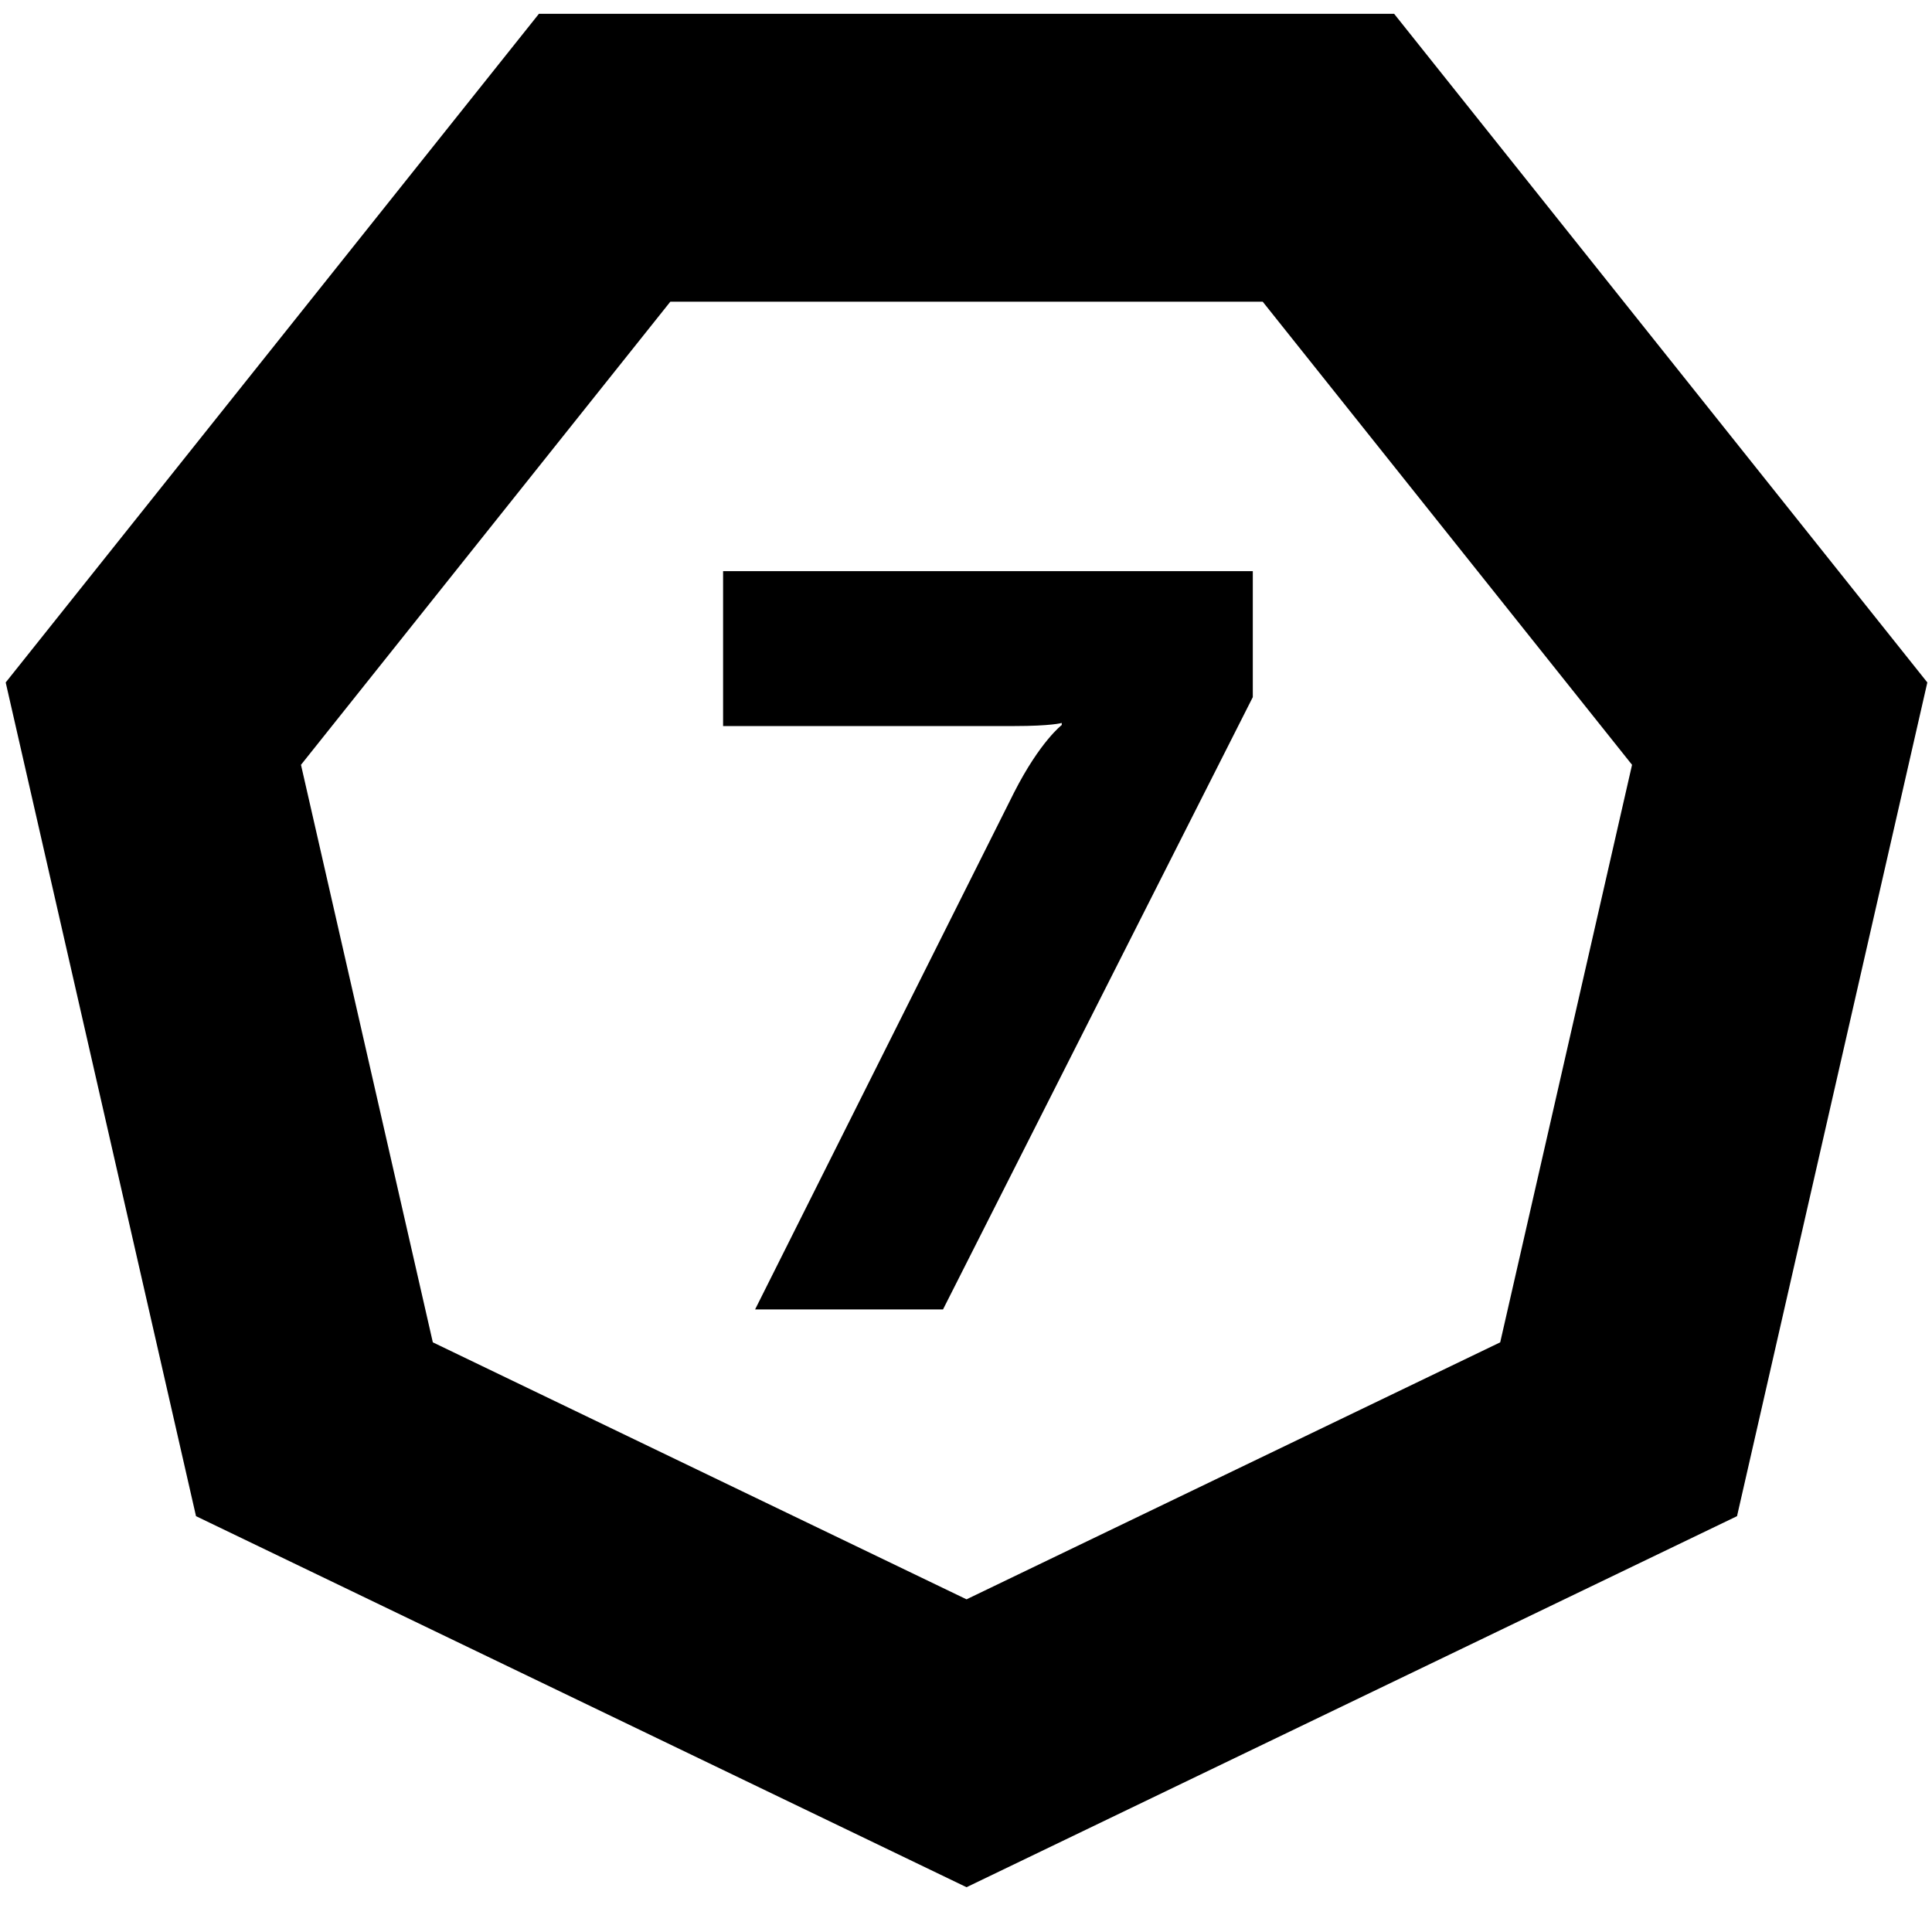 <svg xmlns="http://www.w3.org/2000/svg" xml:space="preserve" viewBox="0 0 300 300"><path d="M200.86 39.286H99.255l-63.349 79.438 22.61 99.05 91.542 44.083 91.54-44.083 22.609-99.05zm12.602 157.836-63.404 30.533-63.407-30.533-15.663-68.612 43.881-55.023h70.376l43.881 55.023z" transform="translate(-46.044 -49.202)scale(1.307)"/><path d="M155.729 131.755c3.068-6.011 5.642-7.975 5.642-7.975v-.244s-1.225.368-5.642.368h-34.593v-18.402h62.933v14.966l-36.804 72.743H124.94z" transform="translate(-46.044 -49.202)scale(1.307)"/></svg>